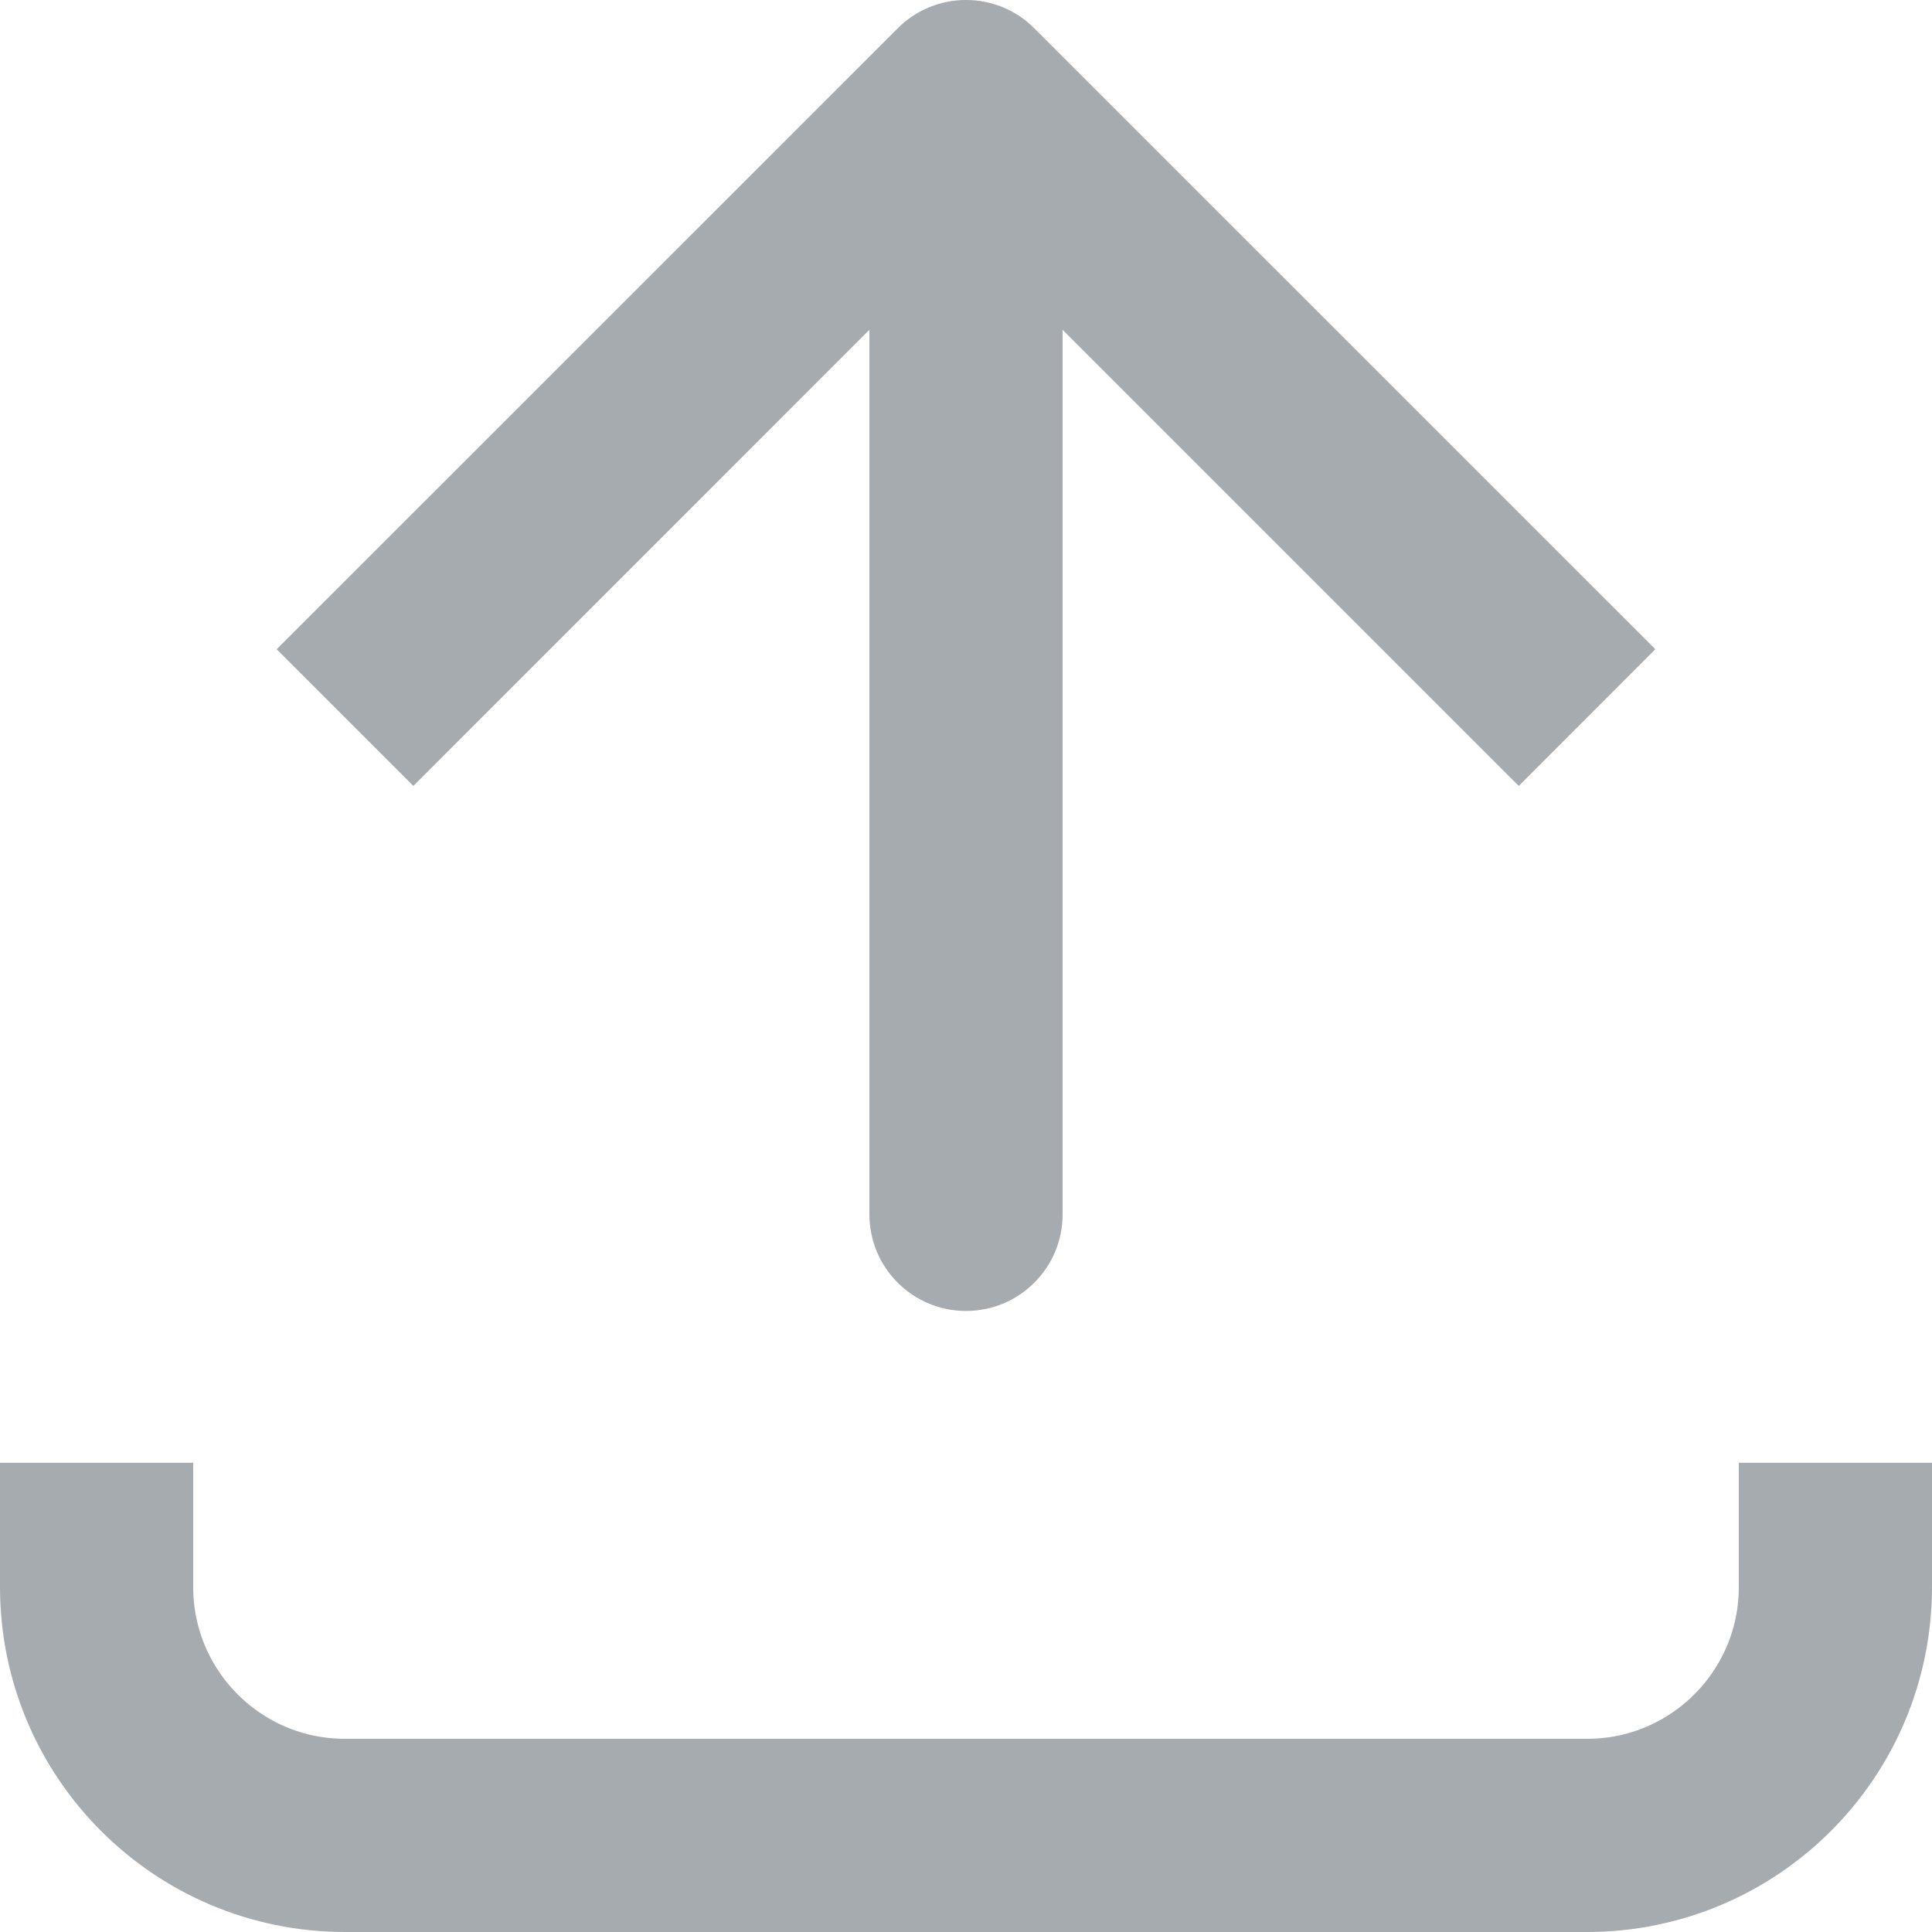 <svg width="20" height="20" viewBox="0 0 20 20" fill="none" xmlns="http://www.w3.org/2000/svg">
<g id="Export">
<path id="Vector 9" d="M10 1L9.293 0.293C9.684 -0.098 10.317 -0.098 10.707 0.293L10 1ZM11 12.571C11 13.124 10.552 13.571 10 13.571C9.448 13.571 9 13.124 9 12.571L11 12.571ZM2.864 6.721L9.293 0.293L10.707 1.707L4.279 8.136L2.864 6.721ZM10.707 0.293L17.136 6.721L15.722 8.136L9.293 1.707L10.707 0.293ZM11 1L11 12.571L9 12.571L9 1L11 1Z" fill="#A6ABAF"/>
<path id="Vector 114" d="M1 15.143L1 16.428C1 17.849 2.151 19 3.571 19L16.429 19C17.849 19 19 17.849 19 16.428V15.143" stroke="#A6ABAF" stroke-width="2"/>
</g>
</svg>
